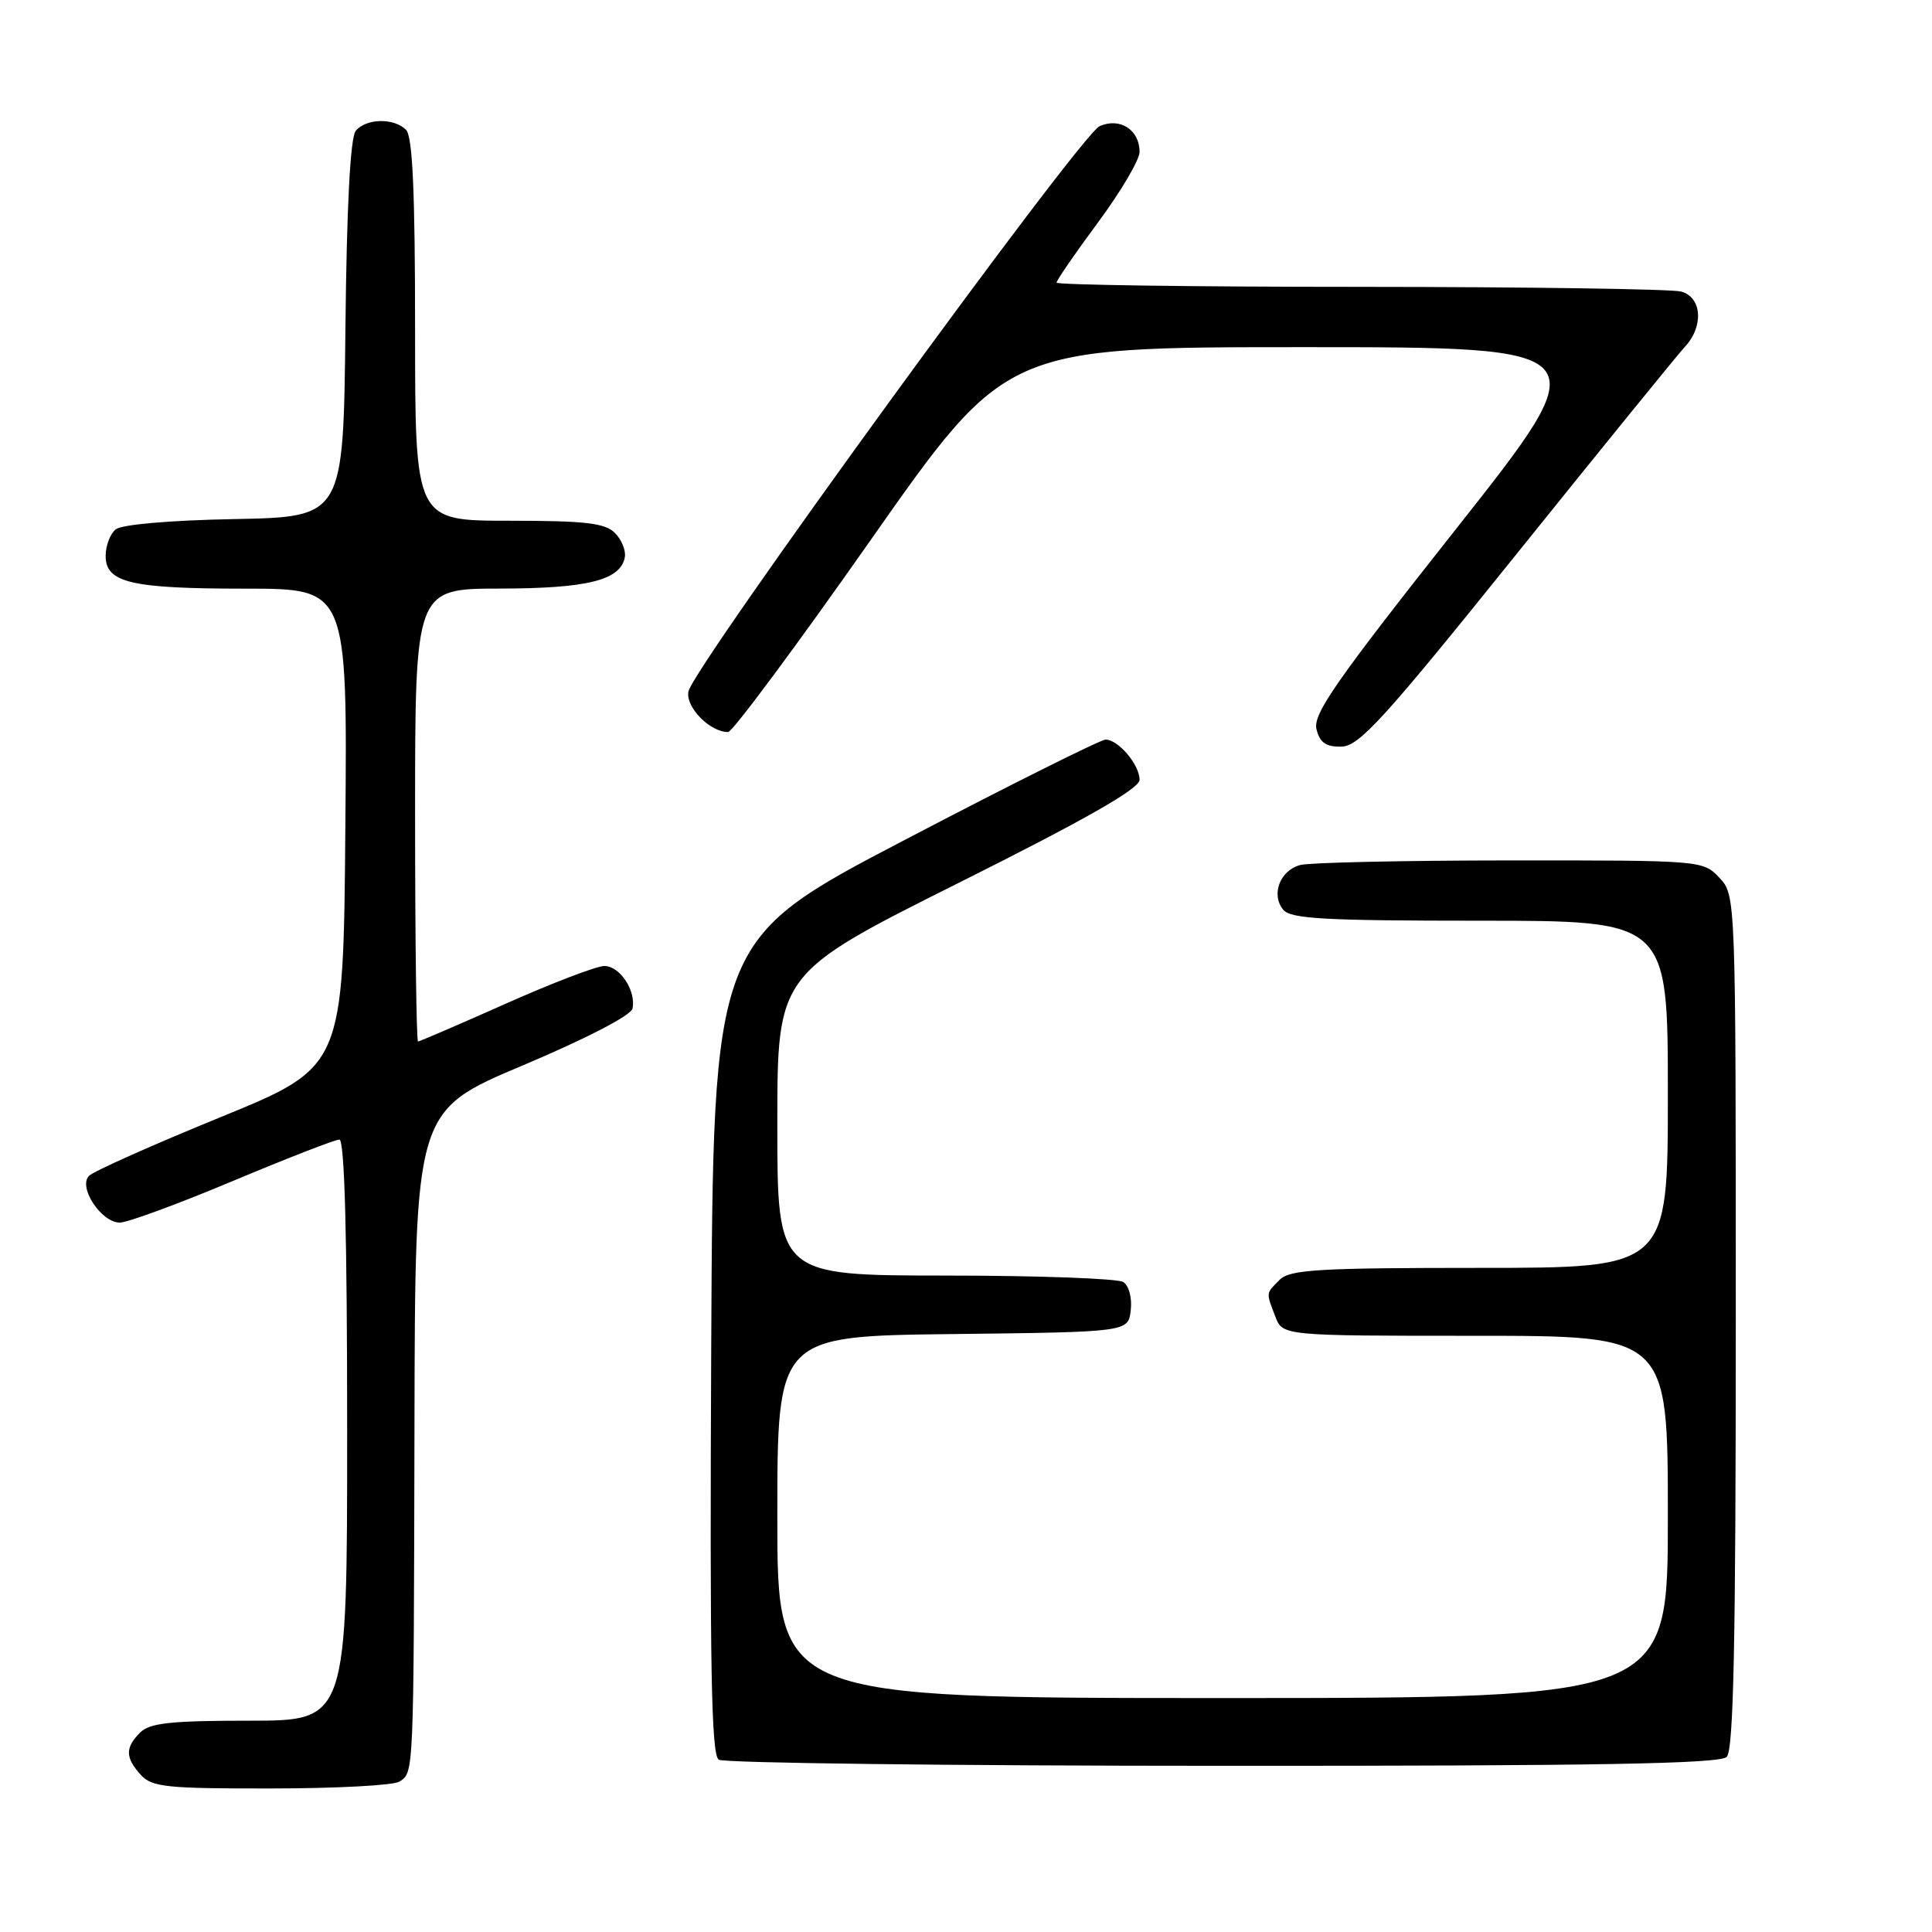 <?xml version="1.0" encoding="UTF-8" standalone="no"?>
<!DOCTYPE svg PUBLIC "-//W3C//DTD SVG 1.1//EN" "http://www.w3.org/Graphics/SVG/1.1/DTD/svg11.dtd" >
<svg xmlns="http://www.w3.org/2000/svg" xmlns:xlink="http://www.w3.org/1999/xlink" version="1.1" viewBox="0 0 256 256">
 <g >
 <path fill="currentColor"
d=" M 52.91 236.08 C 54.85 234.85 54.82 235.53 54.92 188.84 C 55.00 147.19 55.00 147.19 69.25 141.18 C 77.71 137.61 83.63 134.54 83.81 133.64 C 84.30 131.26 82.13 128.00 80.08 128.00 C 79.06 128.00 73.17 130.25 67.00 133.00 C 60.83 135.75 55.60 138.00 55.39 138.00 C 55.18 138.00 55.00 124.50 55.00 108.00 C 55.00 78.00 55.00 78.00 66.25 77.99 C 77.86 77.97 82.21 76.88 82.79 73.85 C 82.96 72.96 82.37 71.51 81.48 70.62 C 80.16 69.30 77.56 69.00 67.43 69.00 C 55.00 69.00 55.00 69.00 55.00 43.70 C 55.00 25.36 54.67 18.07 53.80 17.20 C 52.20 15.60 48.52 15.67 47.14 17.33 C 46.42 18.20 45.94 27.25 45.77 43.58 C 45.50 68.50 45.50 68.50 31.07 68.78 C 22.51 68.94 16.10 69.50 15.32 70.15 C 14.59 70.75 14.00 72.33 14.00 73.65 C 14.00 77.22 17.34 78.00 32.58 78.00 C 46.03 78.00 46.03 78.00 45.76 109.69 C 45.50 141.38 45.50 141.38 29.20 148.04 C 20.23 151.70 12.40 155.20 11.80 155.80 C 10.31 157.29 13.41 162.00 15.88 162.00 C 16.89 162.00 23.61 159.53 30.82 156.50 C 38.03 153.48 44.40 151.00 44.97 151.00 C 45.66 151.00 46.00 163.68 46.00 189.50 C 46.00 228.00 46.00 228.00 33.07 228.00 C 22.65 228.00 19.84 228.30 18.57 229.57 C 16.57 231.57 16.59 232.89 18.65 235.17 C 20.12 236.80 22.06 237.00 35.90 236.98 C 44.48 236.98 52.13 236.57 52.91 236.08 Z  M 228.80 232.80 C 229.71 231.89 230.00 217.71 230.00 175.11 C 230.00 118.63 230.00 118.63 227.83 116.31 C 225.66 114.01 225.52 114.00 200.08 114.01 C 186.01 114.02 173.50 114.29 172.28 114.62 C 169.60 115.34 168.38 118.55 170.04 120.55 C 171.03 121.75 175.59 122.00 196.12 122.00 C 221.00 122.00 221.00 122.00 221.00 145.00 C 221.00 168.00 221.00 168.00 196.07 168.00 C 174.74 168.00 170.92 168.23 169.57 169.57 C 167.72 171.43 167.74 171.20 168.98 174.43 C 169.95 177.00 169.95 177.00 195.48 177.00 C 221.00 177.00 221.00 177.00 221.00 201.00 C 221.00 225.00 221.00 225.00 162.00 225.00 C 103.00 225.00 103.00 225.00 103.00 201.02 C 103.00 177.04 103.00 177.04 126.25 176.77 C 149.50 176.50 149.50 176.50 149.83 173.61 C 150.02 171.97 149.59 170.35 148.83 169.87 C 148.10 169.41 137.49 169.02 125.25 169.02 C 103.00 169.00 103.00 169.00 103.00 149.00 C 103.00 129.01 103.00 129.01 127.00 117.00 C 143.94 108.53 151.00 104.50 151.00 103.32 C 151.00 101.34 148.18 98.00 146.50 98.00 C 145.85 98.00 133.88 103.97 119.91 111.28 C 94.50 124.55 94.50 124.55 94.24 178.46 C 94.04 220.93 94.25 232.54 95.24 233.17 C 95.93 233.61 126.00 233.98 162.05 233.98 C 211.72 234.00 227.89 233.71 228.80 232.80 Z  M 201.00 73.35 C 212.28 59.32 222.29 47.00 223.25 45.96 C 225.79 43.24 225.52 39.37 222.75 38.63 C 221.51 38.30 202.39 38.02 180.25 38.01 C 158.11 38.01 140.00 37.75 140.00 37.45 C 140.00 37.14 142.47 33.55 145.50 29.46 C 148.53 25.37 151.00 21.17 151.00 20.13 C 151.00 17.19 148.37 15.51 145.69 16.73 C 143.10 17.91 91.85 88.39 91.22 91.63 C 90.82 93.70 94.06 97.00 96.48 97.00 C 97.05 97.00 105.57 85.53 115.41 71.50 C 133.30 46.00 133.30 46.00 172.64 46.00 C 211.97 46.00 211.97 46.00 192.91 70.12 C 177.04 90.19 173.94 94.64 174.44 96.62 C 174.89 98.42 175.70 98.98 177.77 98.93 C 180.11 98.87 183.43 95.21 201.00 73.35 Z "/>
</g>
</svg>